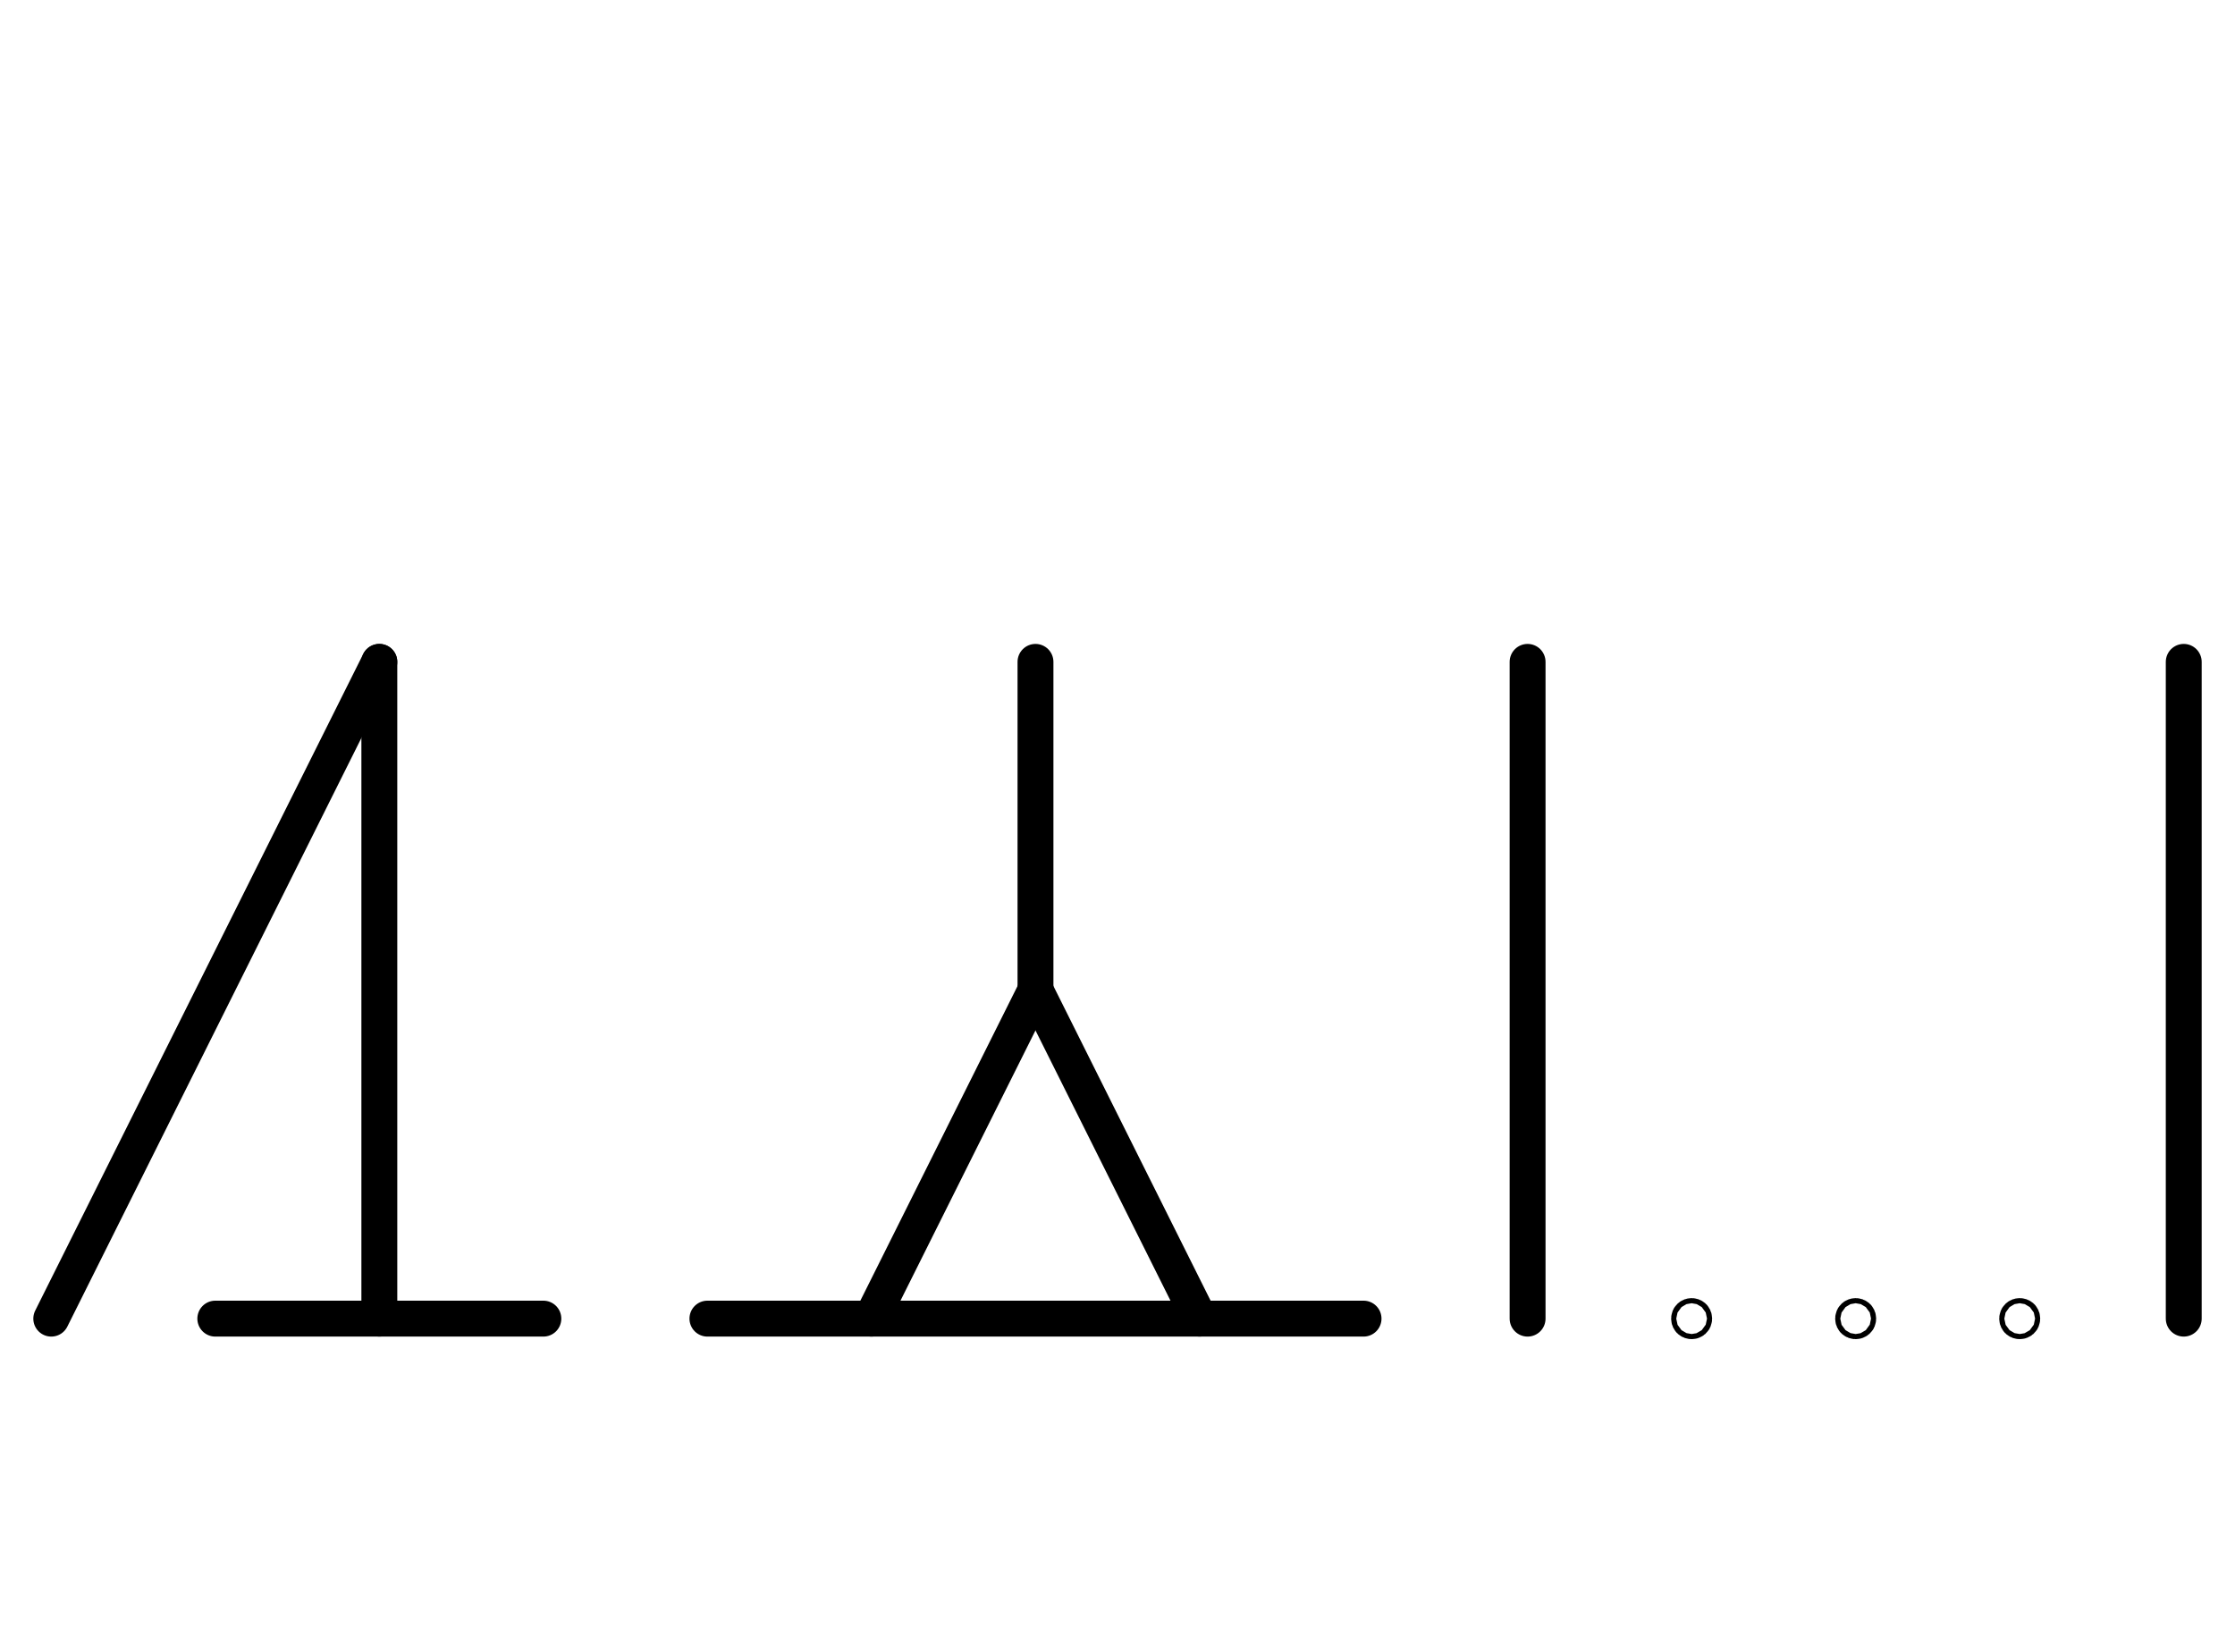 <?xml version="1.0" encoding="UTF-8" standalone="no"?>
<!DOCTYPE svg PUBLIC "-//W3C//DTD SVG 1.0//EN" "http://www.w3.org/TR/2001/REC-SVG-20010904/DTD/svg10.dtd">
<svg xmlns="http://www.w3.org/2000/svg" xmlns:xlink="http://www.w3.org/1999/xlink" fill-rule="evenodd" height="8.948in" preserveAspectRatio="none" stroke-linecap="round" viewBox="0 0 872 644" width="12.104in">
<style type="text/css">
.brush0 { fill: rgb(255,255,255); }
.pen0 { stroke: rgb(0,0,0); stroke-width: 1; stroke-linejoin: round; }
.font0 { font-size: 11px; font-family: "MS Sans Serif"; }
.pen1 { stroke: rgb(0,0,0); stroke-width: 14; stroke-linejoin: round; }
.brush1 { fill: none; }
.font1 { font-weight: bold; font-size: 16px; font-family: System, sans-serif; }
</style>
<g>
<line class="pen1" fill="none" x1="148" x2="20" y1="258" y2="514"/>
<line class="pen1" fill="none" x1="148" x2="148" y1="258" y2="514"/>
<line class="pen1" fill="none" x1="84" x2="212" y1="514" y2="514"/>
<line class="pen1" fill="none" x1="276" x2="532" y1="514" y2="514"/>
<line class="pen1" fill="none" x1="340" x2="404" y1="514" y2="386"/>
<line class="pen1" fill="none" x1="404" x2="468" y1="386" y2="514"/>
<line class="pen1" fill="none" x1="404" x2="404" y1="258" y2="386"/>
<line class="pen1" fill="none" x1="596" x2="596" y1="258" y2="514"/>
<ellipse class="pen1 brush1" cx="660" cy="514" rx="1" ry="1"/>
<ellipse class="pen1 brush1" cx="724" cy="514" rx="1" ry="1"/>
<ellipse class="pen1 brush1" cx="788" cy="514" rx="1" ry="1"/>
<line class="pen1" fill="none" x1="852" x2="852" y1="258" y2="514"/>
</g>
</svg>
